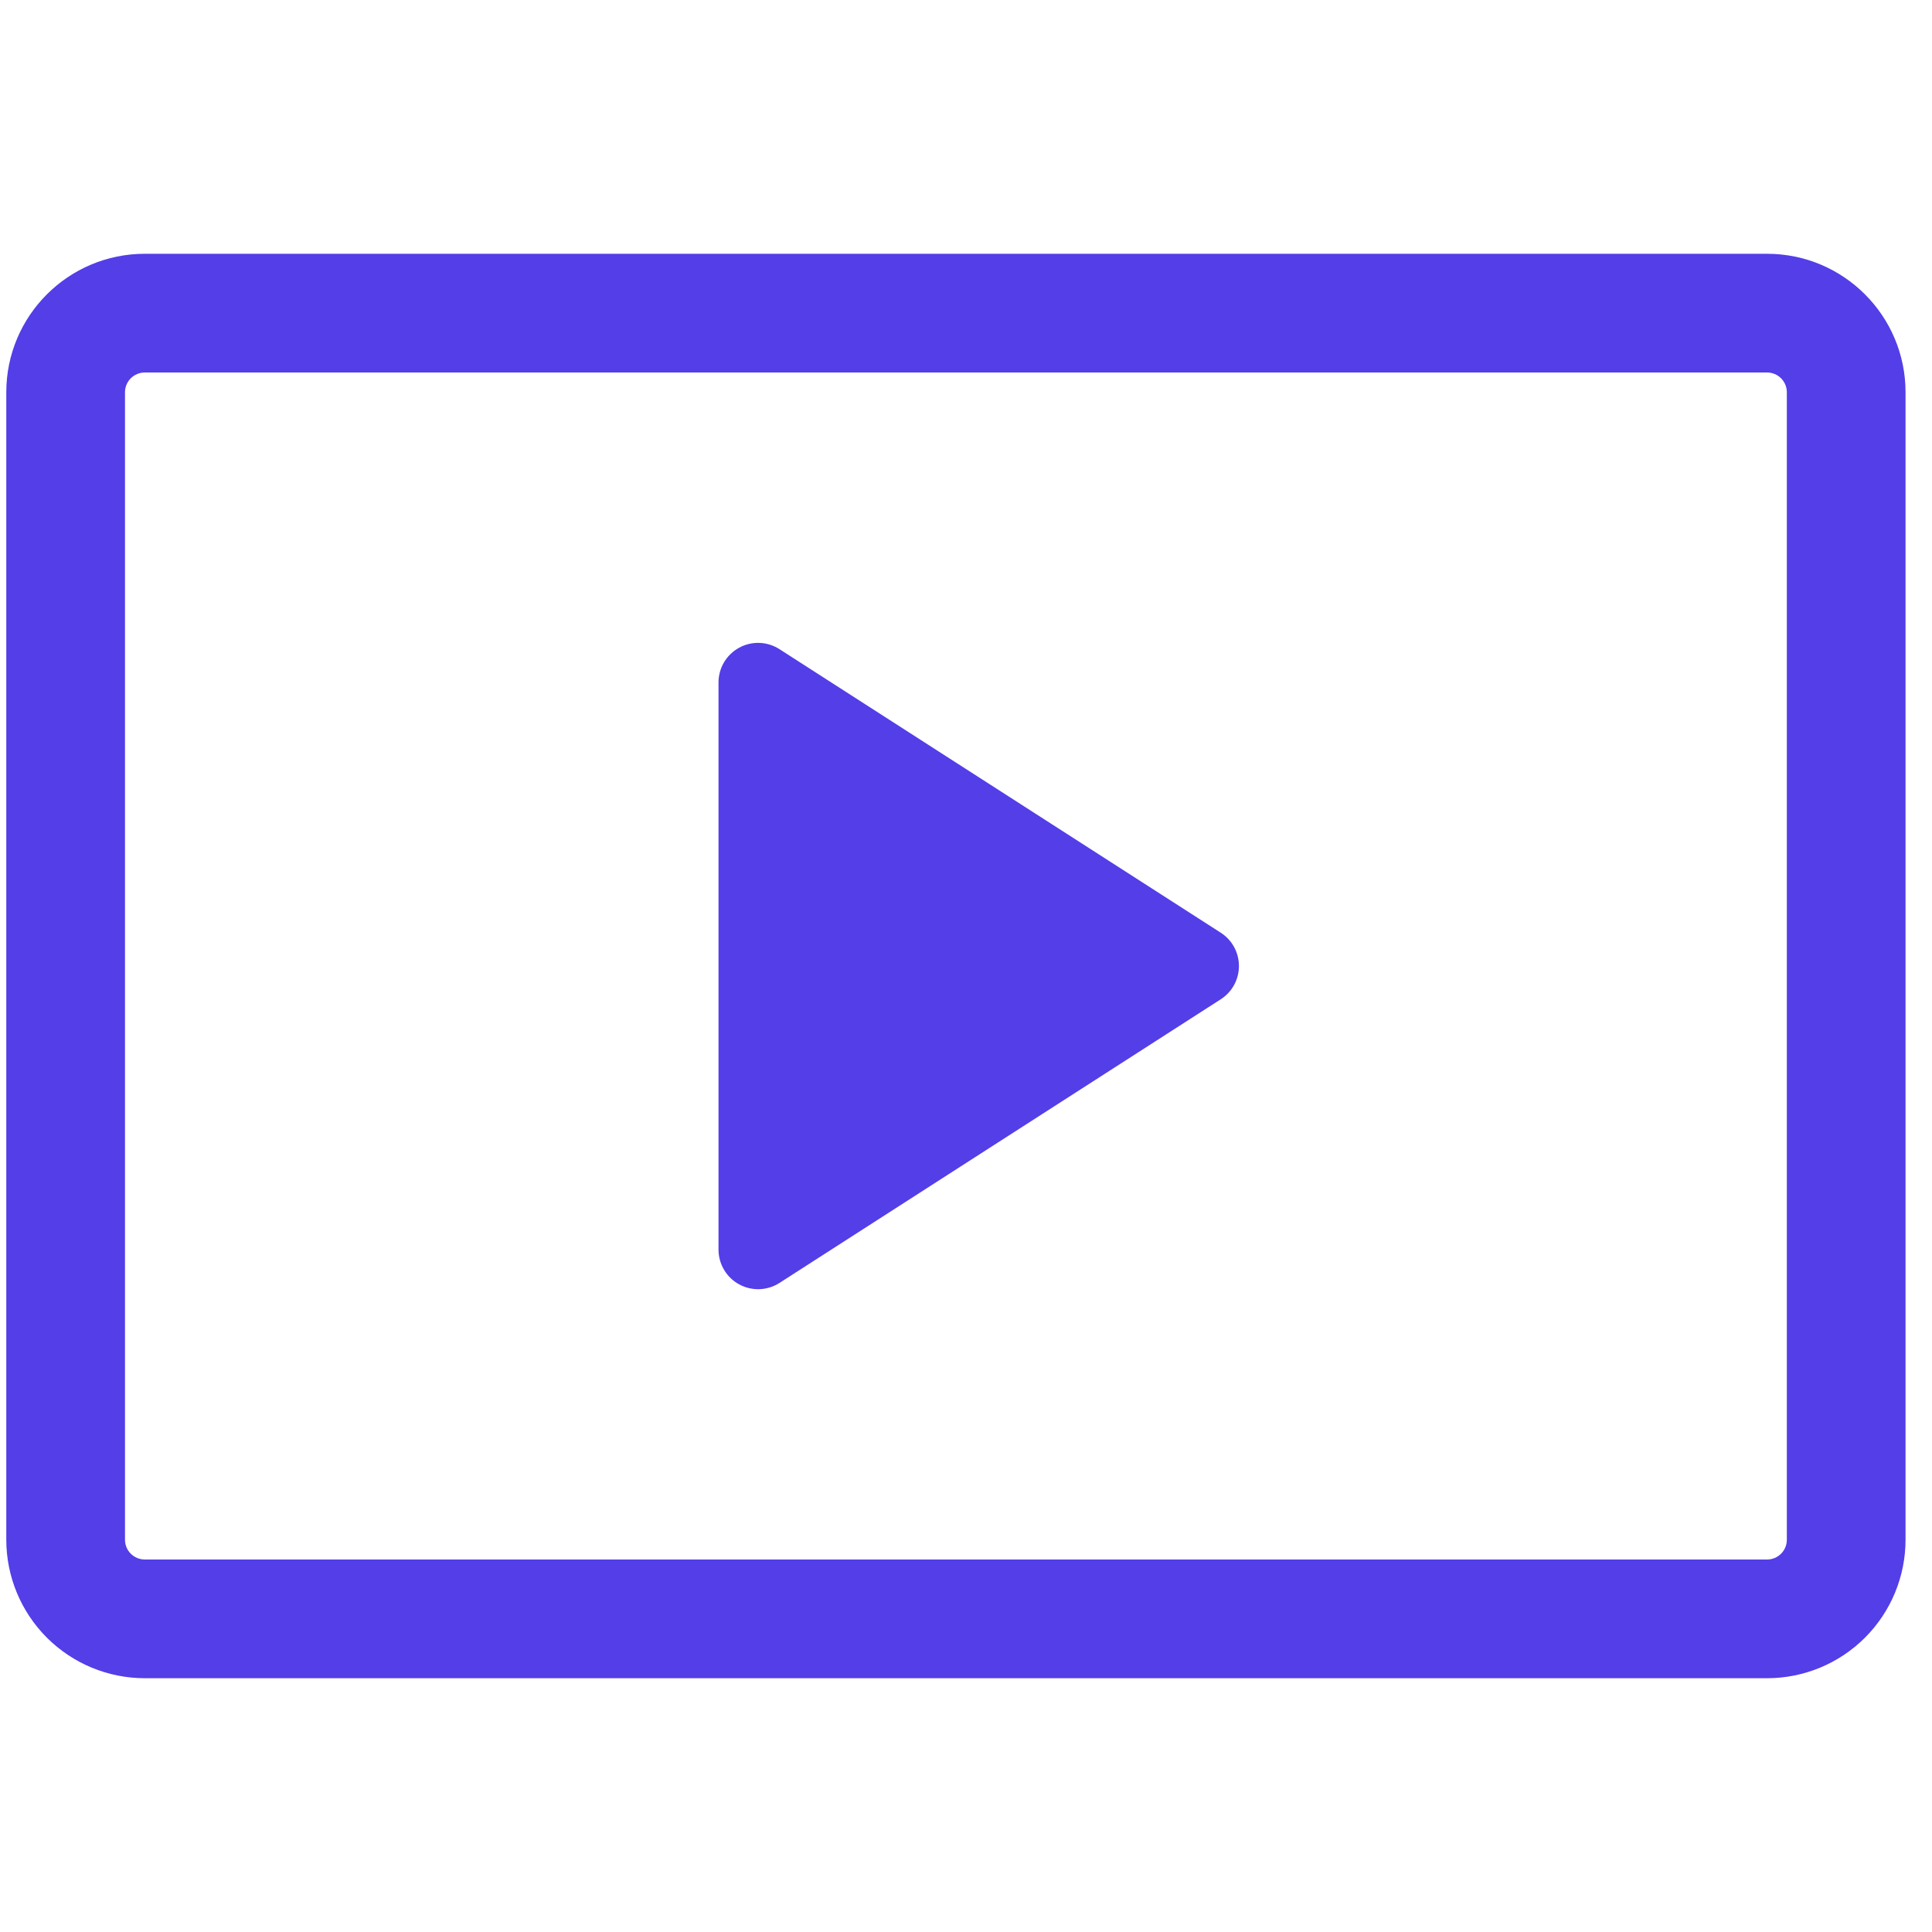 <svg width="32" height="32" viewBox="0 0 59 58" fill="none" xmlns="http://www.w3.org/2000/svg">
<g clip-path="url(#clip0_97_2587)">
<path d="M0.192 11.479C0.192 9.145 2.087 7.25 4.422 7.25H53.963C56.298 7.25 58.192 9.145 58.192 11.479V46.521C58.192 47.642 57.747 48.718 56.954 49.511C56.161 50.304 55.085 50.75 53.963 50.75H4.422C3.3 50.75 2.224 50.304 1.431 49.511C0.638 48.718 0.192 47.642 0.192 46.521L0.192 11.479ZM4.422 10.875C4.261 10.875 4.108 10.939 3.994 11.052C3.881 11.165 3.817 11.319 3.817 11.479V46.521C3.817 46.854 4.088 47.125 4.422 47.125H53.963C54.123 47.125 54.277 47.061 54.39 46.948C54.504 46.835 54.567 46.681 54.567 46.521V11.479C54.567 11.319 54.504 11.165 54.39 11.052C54.277 10.939 54.123 10.875 53.963 10.875H4.422Z" fill="#533EE8"/>
<path d="M21.942 37.661V20.339C21.943 20.122 22.001 19.909 22.112 19.723C22.223 19.537 22.382 19.384 22.572 19.28C22.762 19.176 22.977 19.125 23.194 19.133C23.41 19.141 23.621 19.207 23.803 19.324L37.279 27.983C37.449 28.092 37.59 28.242 37.687 28.42C37.784 28.598 37.835 28.797 37.835 29C37.835 29.203 37.784 29.402 37.687 29.58C37.59 29.758 37.449 29.908 37.279 30.017L23.803 38.679C23.621 38.796 23.41 38.862 23.194 38.869C22.977 38.877 22.762 38.826 22.572 38.722C22.382 38.619 22.223 38.466 22.112 38.279C22.001 38.093 21.943 37.88 21.942 37.664V37.661Z" fill="#533EE8"/>
</g>
<defs>
<clipPath id="clip0_97_2587">
<rect width="58" height="58" fill="white" transform="translate(0.192)"/>
</clipPath>
</defs>
</svg>
